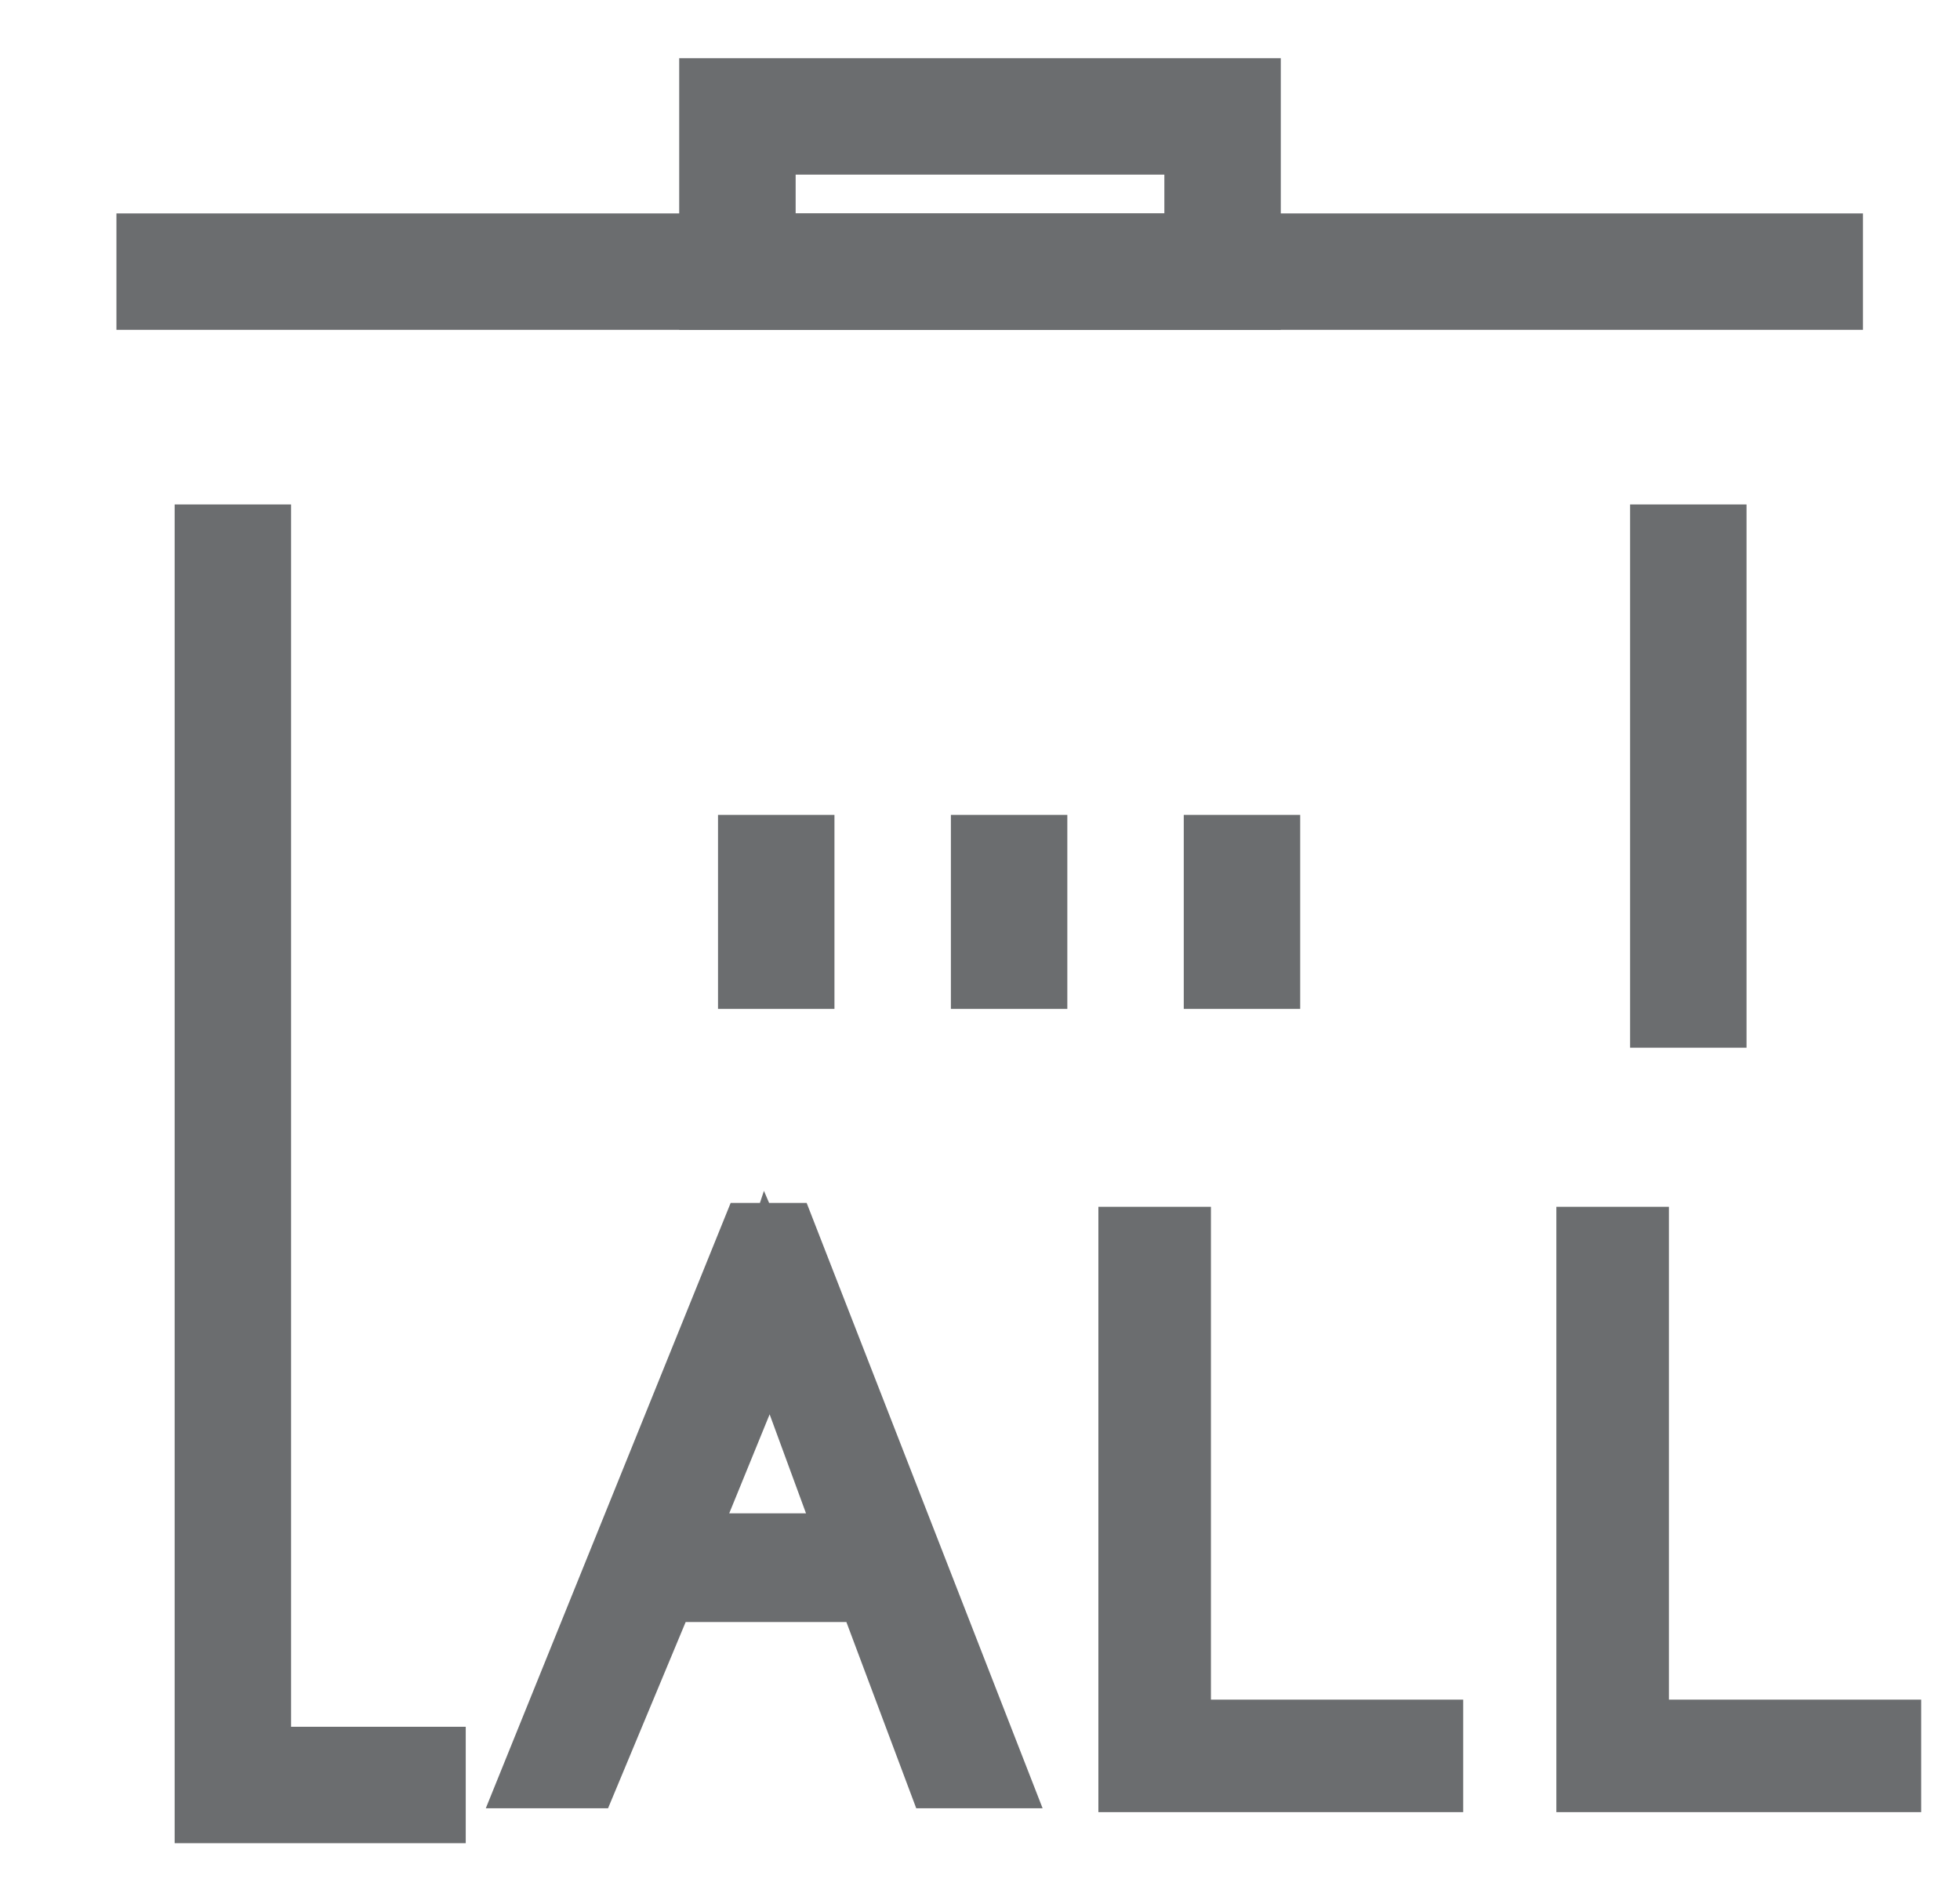 <?xml version="1.0" encoding="utf-8"?>
<!-- Generator: Adobe Illustrator 22.0.1, SVG Export Plug-In . SVG Version: 6.00 Build 0)  -->
<svg version="1.1" id="Layer_1" xmlns="http://www.w3.org/2000/svg" xmlns:xlink="http://www.w3.org/1999/xlink" x="0px" y="0px"
	 viewBox="0 0 50.5 48.5" style="enable-background:new 0 0 50.5 48.5;" xml:space="preserve">
<style type="text/css">
	.st0{clip-path:url(#SVGID_2_);fill:#6B6D6F;}
	.st1{fill:none;stroke:#6B6D6F;stroke-width:2;stroke-miterlimit:10;}
	.st2{fill:none;stroke:#6B6D6F;stroke-width:3;stroke-miterlimit:10;}
</style>
<g>
	<defs>
		<path id="SVGID_1_" d="M41.1,45.6V32.1H42v12.7h6.5v0.9H41.1z M29.3,45.6V32.1h0.9v12.7h6.5v0.9H29.3z M17.3,40h4.9l-1.8-4.9
			c-0.2-0.4-0.3-0.9-0.6-1.6c-0.2,0.6-0.3,1.1-0.5,1.6L17.3,40z M22.5,40.8h-5.5L15,45.6h-1L19.5,32h0.6l5.3,13.6h-1.1L22.5,40.8z"
			/>
	</defs>
	<clipPath id="SVGID_2_">
		<use xlink:href="#SVGID_1_"  style="overflow:visible;"/>
	</clipPath>
	<rect x="9" y="27" class="st0" width="44.5" height="23.6"/>
</g>
<path class="st1" d="M41.1,45.6V32.1H42v12.7h6.5v0.9H41.1z M29.3,45.6V32.1h0.9v12.7h6.5v0.9H29.3z M17.3,40h4.9l-1.8-4.9
	c-0.2-0.4-0.3-0.9-0.6-1.6c-0.2,0.6-0.3,1.1-0.5,1.6L17.3,40z M22.5,40.8h-5.5L15,45.6h-1L19.5,32h0.6l5.3,13.6h-1.1L22.5,40.8z"/>
<polyline class="st2" points="3,7 19.5,7 48,7 "/>
<rect x="19" y="3" class="st2" width="12.5" height="4"/>
<polyline class="st2" points="6,13 6,46 12,46 "/>
<line class="st2" x1="43.5" y1="27" x2="43.5" y2="13"/>
<line class="st2" x1="20" y1="21" x2="20" y2="26"/>
<line class="st2" x1="26" y1="21" x2="26" y2="26"/>
<line class="st2" x1="32" y1="21" x2="32" y2="26"/>
</svg>
